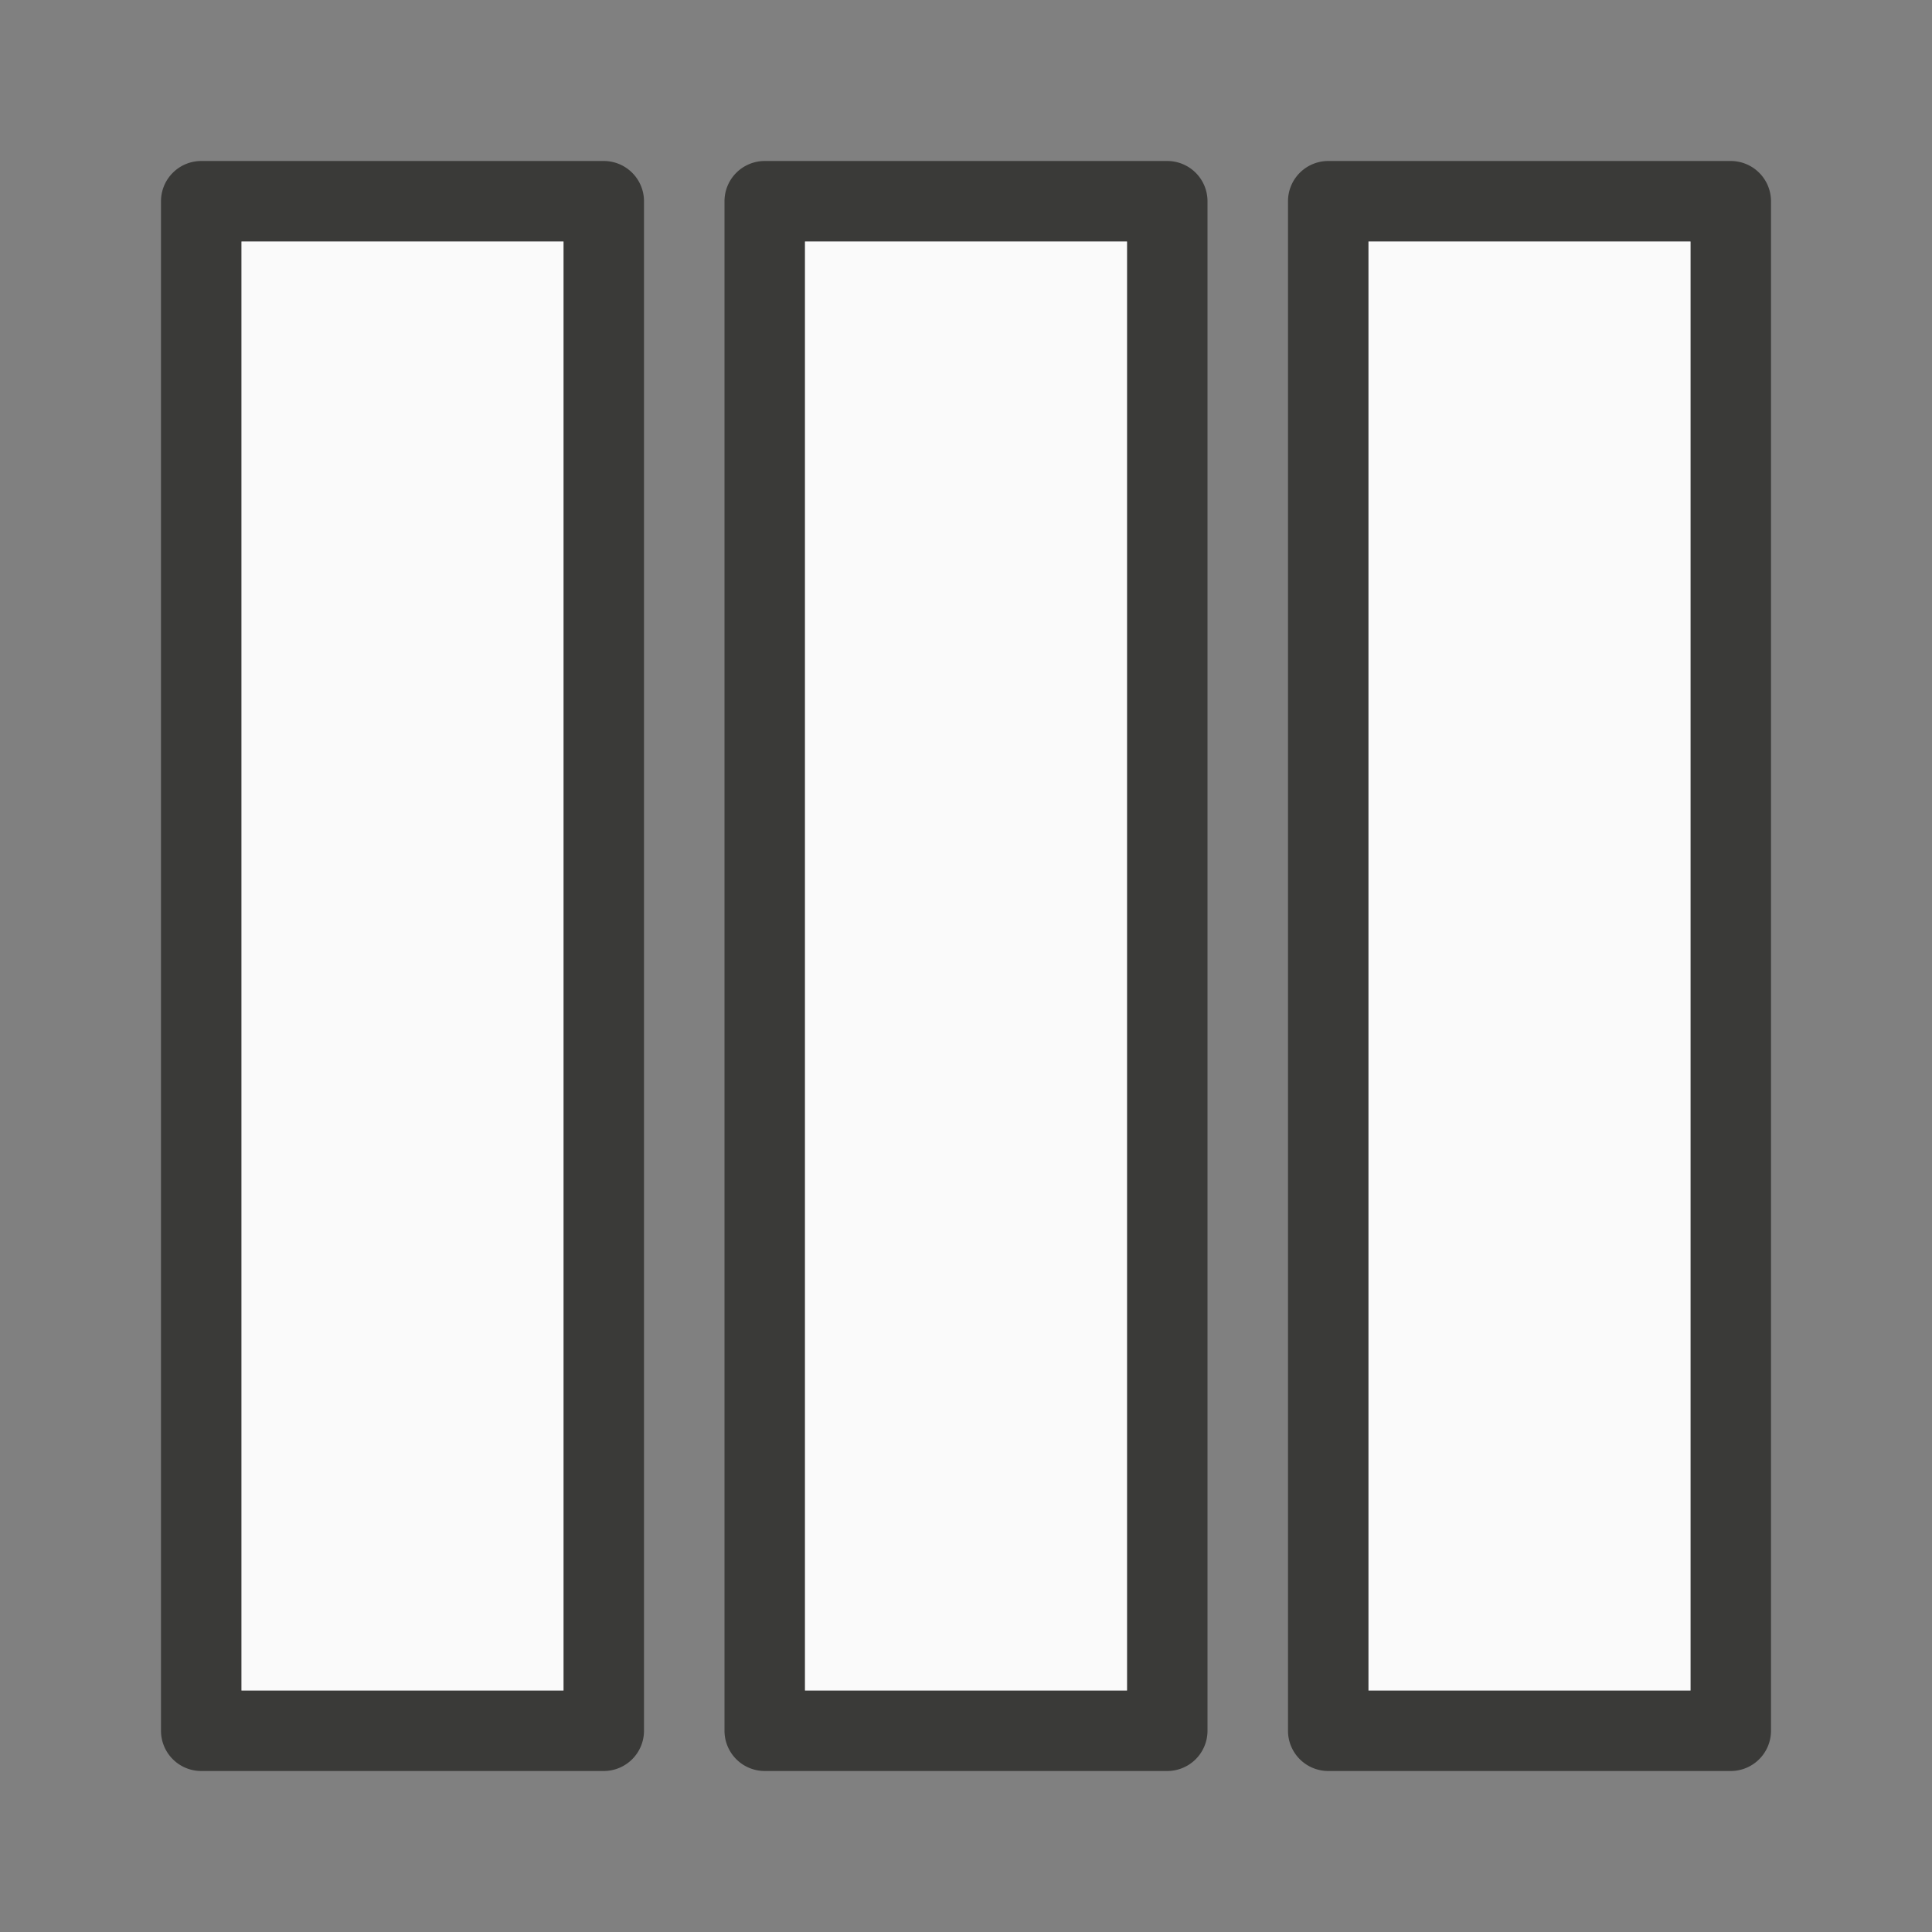 <svg viewBox="0 0 24 24" xmlns="http://www.w3.org/2000/svg"><rect x="0" y="0" width="24" height="24" fill="#808080" stroke="none"/><path d="m2.5 2a.5.5 0 0 0 -.5.5v19a.5.5 0 0 0 .5.5h5a.5.5 0 0 0 .5-.5v-19a.5.5 0 0 0 -.5-.5zm7 0a.5.5 0 0 0 -.5.5v19a.5.5 0 0 0 .5.5h5a.5.5 0 0 0 .5-.5v-19a.5.5 0 0 0 -.5-.5zm7 0a.5.5 0 0 0 -.5.5v19a.5.5 0 0 0 .5.5h5a.5.5 0 0 0 .5-.5v-19a.5.5 0 0 0 -.5-.5zm-13.5 1h4v18h-4zm7 0h4v18h-4zm7 0h4v18h-4z" fill="#3a3a38"/><path d="m3 3v18h4v-18zm7 0v18h4v-18zm7 0v18h4v-18z" fill="#fafafa"/></svg>